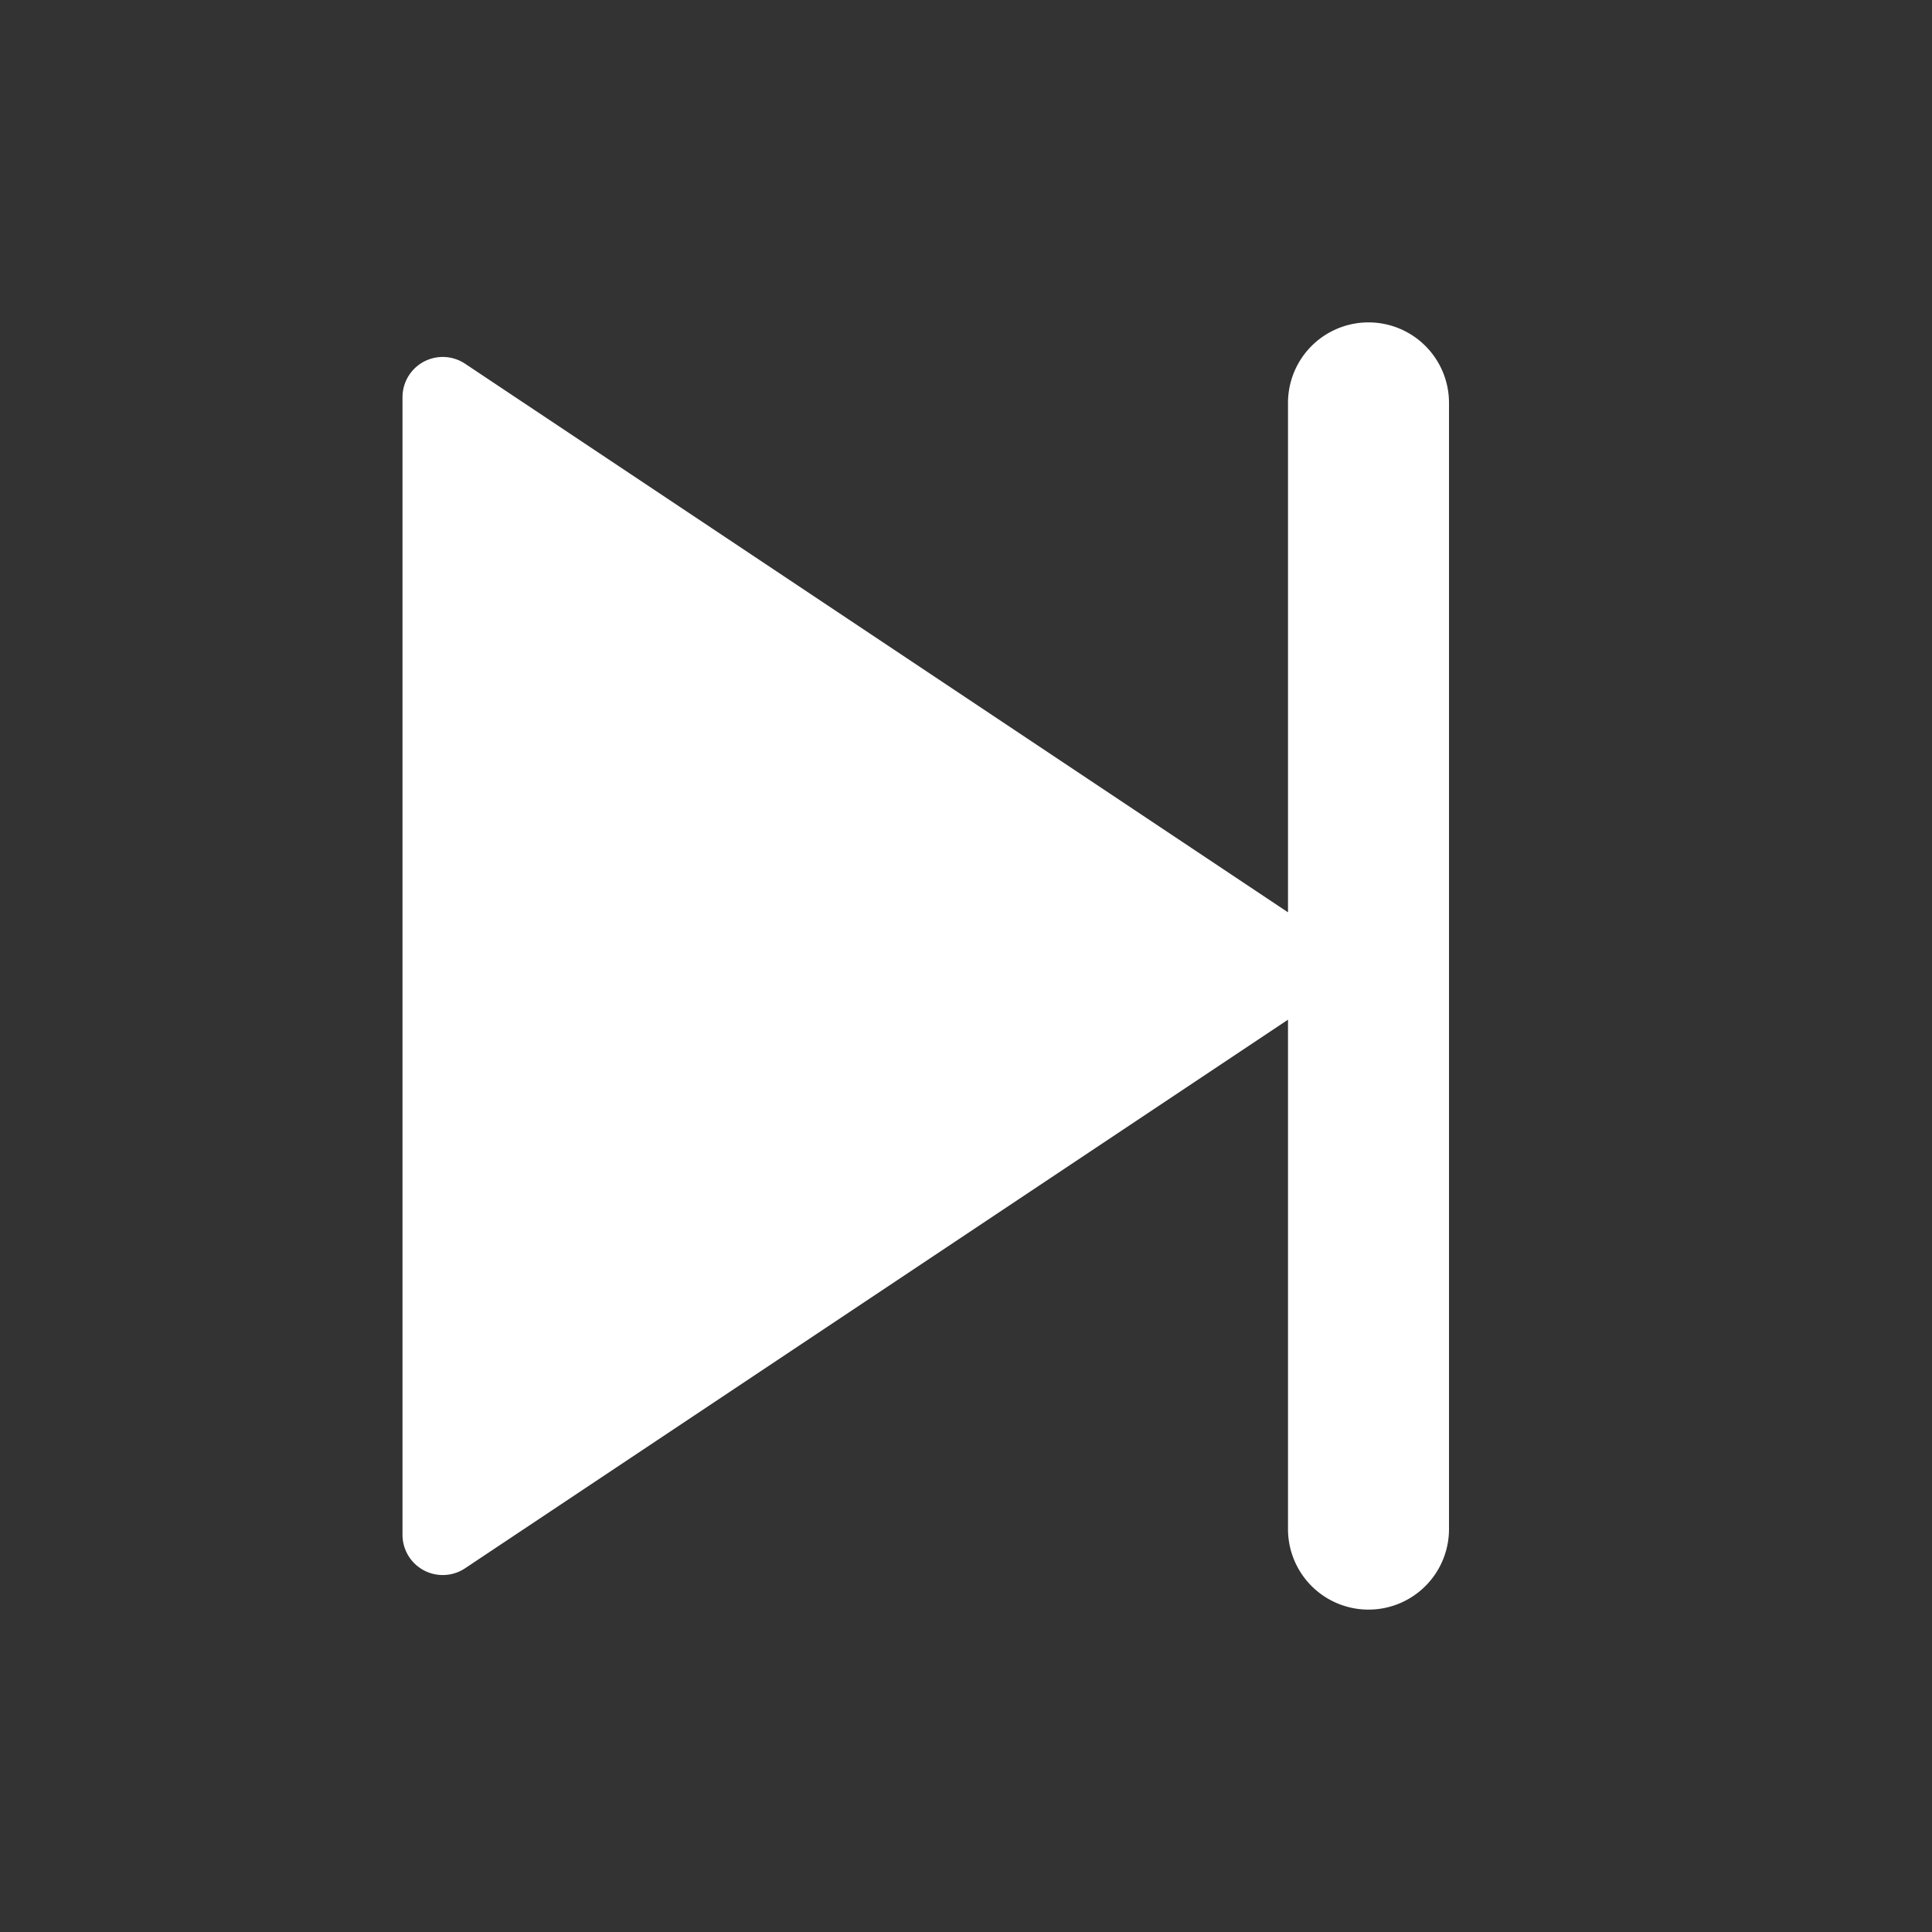 <?xml version="1.0" standalone="no"?><!DOCTYPE svg PUBLIC "-//W3C//DTD SVG 1.1//EN" "http://www.w3.org/Graphics/SVG/1.1/DTD/svg11.dtd"><svg t="1595345663950" class="icon" viewBox="0 0 1024 1024" version="1.1" xmlns="http://www.w3.org/2000/svg" p-id="14786" xmlns:xlink="http://www.w3.org/1999/xlink" width="200" height="200"><rect x="0" y="0" width="1024" height="1024" fill="#333333" stroke="none"/><defs><style type="text/css"></style></defs><path d="M682.667 540.459L246.485 831.232A21.333 21.333 0 0 1 213.333 813.483V210.517a21.333 21.333 0 0 1 33.152-17.749L682.667 483.541V213.333a42.667 42.667 0 0 1 85.333 0v597.333a42.667 42.667 0 0 1-85.333 0v-270.208z" p-id="14787" fill="#ffffff"></path></svg>